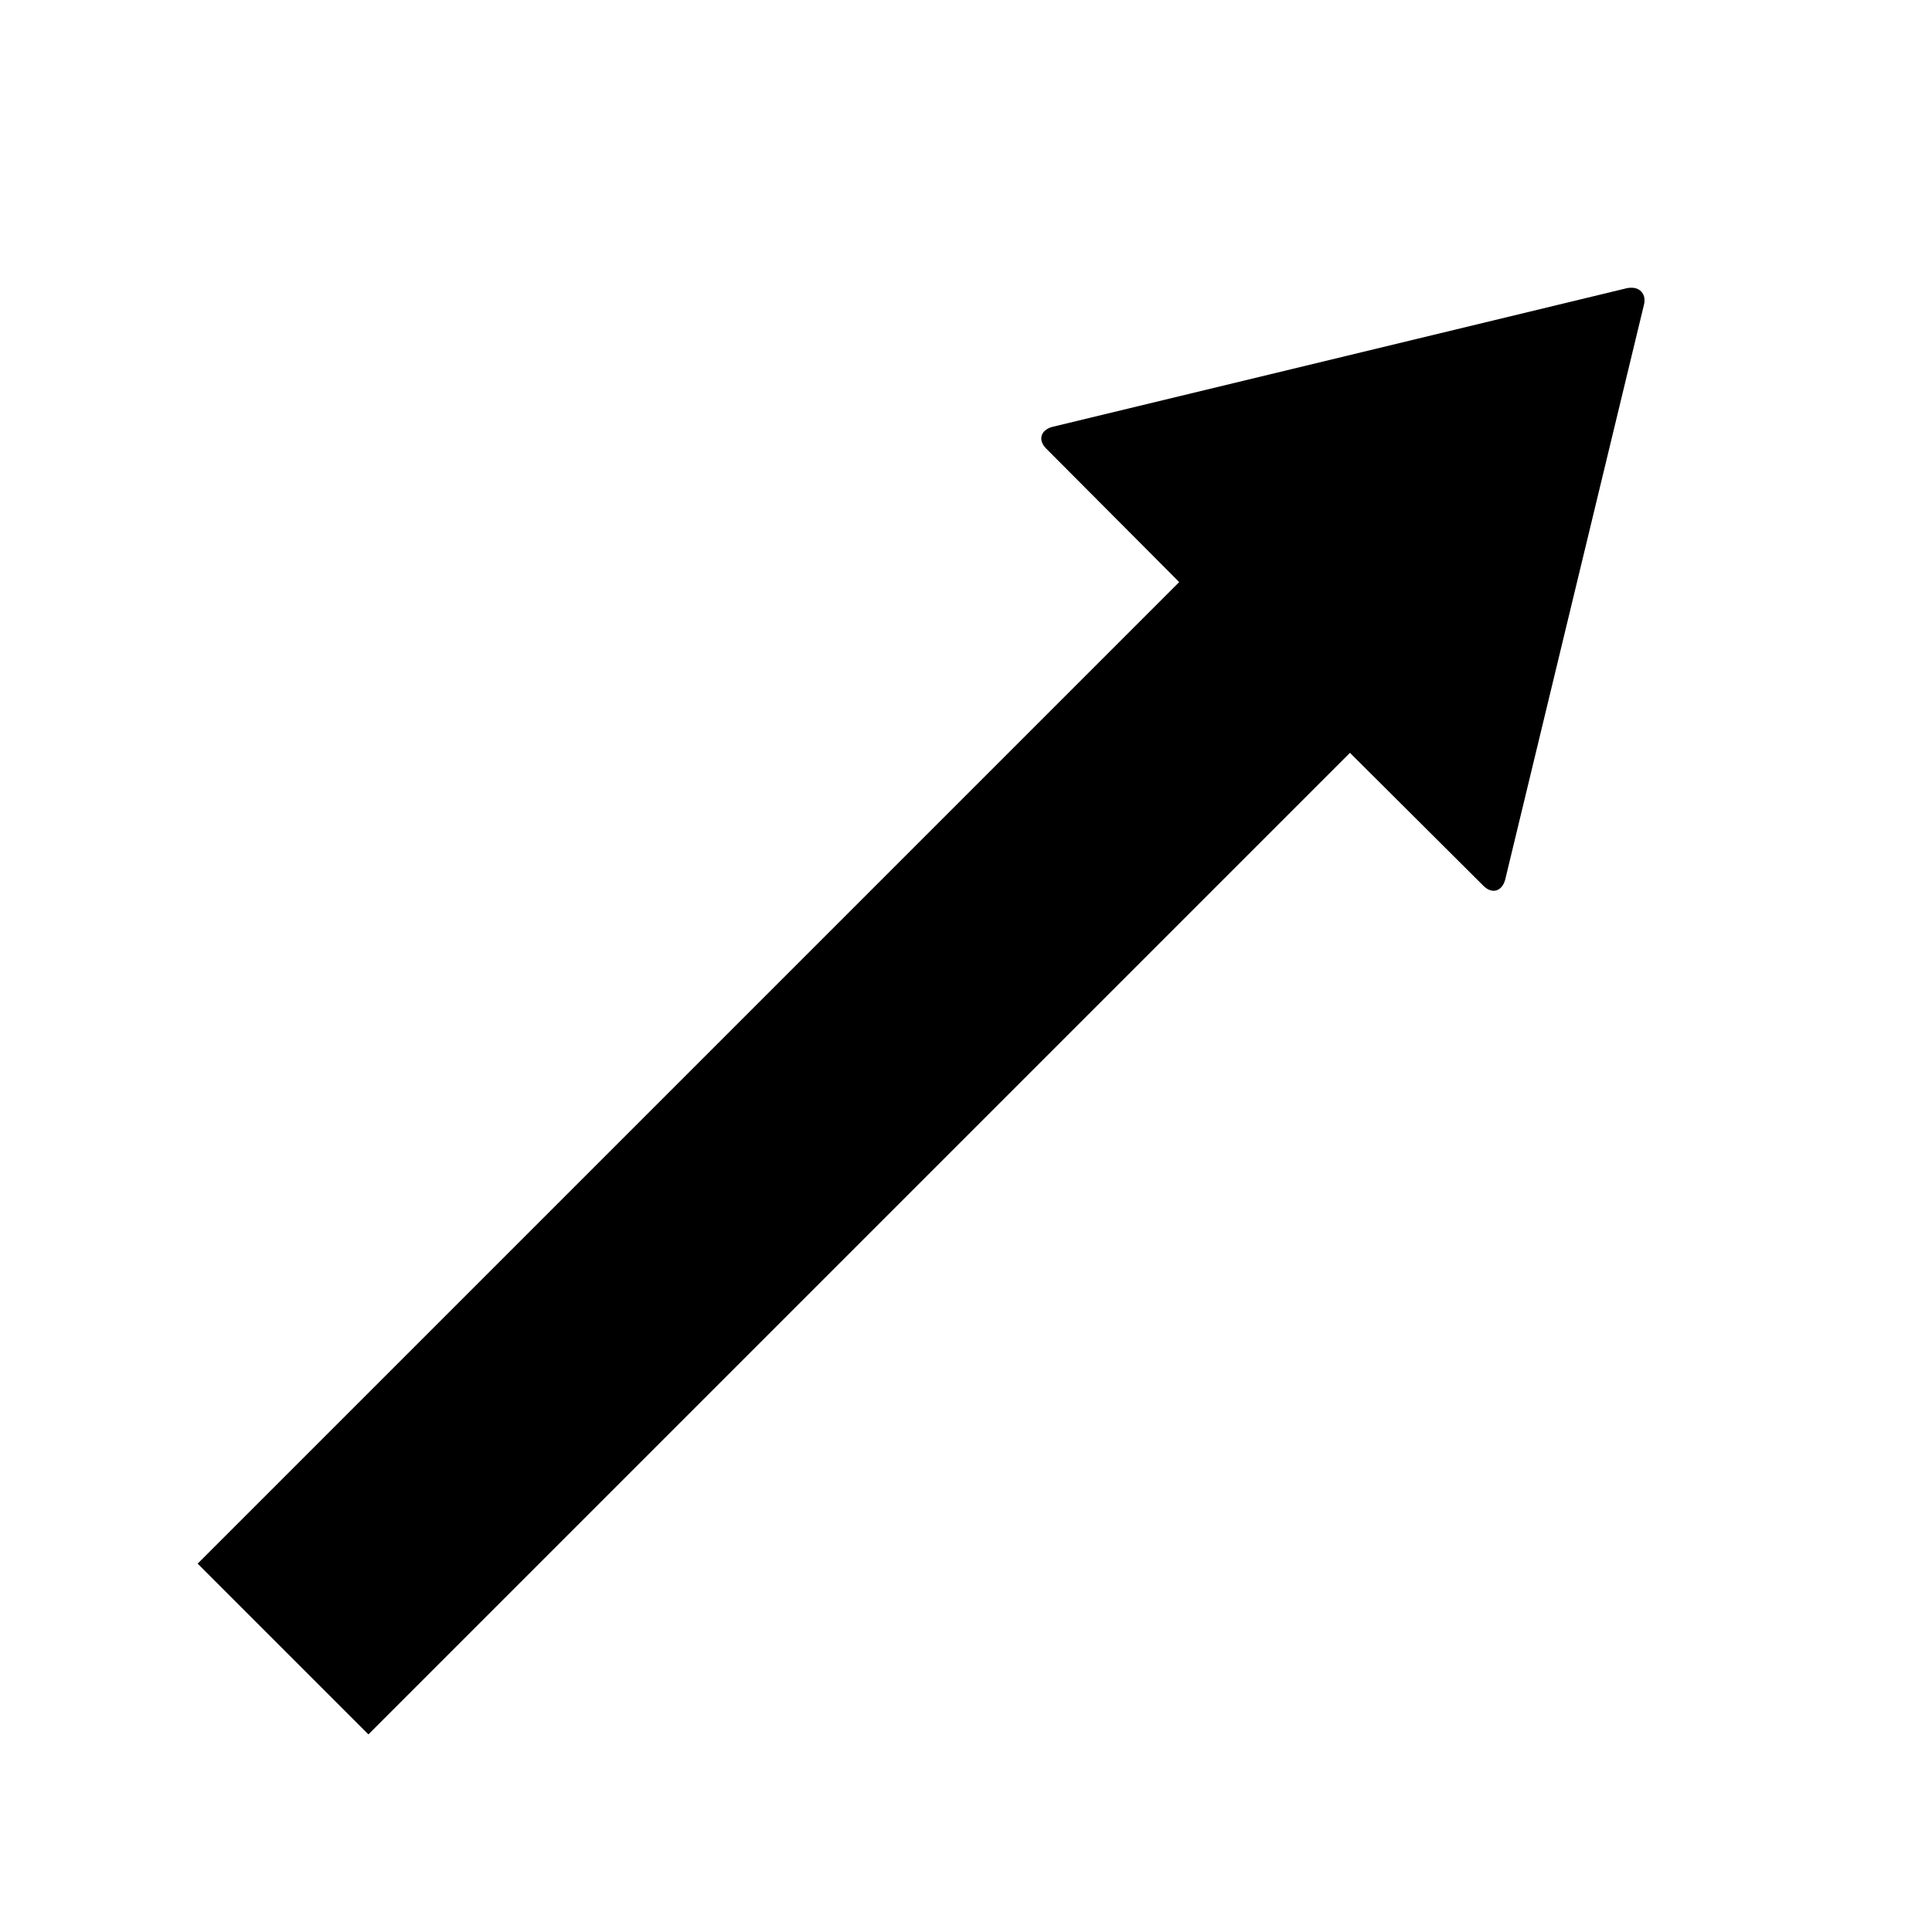 <svg xmlns="http://www.w3.org/2000/svg" version="1.1" data-icon="arrow-thick-top-right-fill" width="128" height="128" data-container-transform="translate(0 ) scale(1 1 )" viewBox="0 0 128 128">
  <path d="M108.063 19.063c-.089.003-.184.005-.281.031l-38.063 9.188c-.778.212-.972.872-.406 1.438l8.813 8.844-65.031 65.031 11.313 11.313 65.031-65.031 8.844 8.813c.566.566 1.225.372 1.438-.406l9.188-38.063c.186-.681-.217-1.179-.844-1.156z" />
</svg>